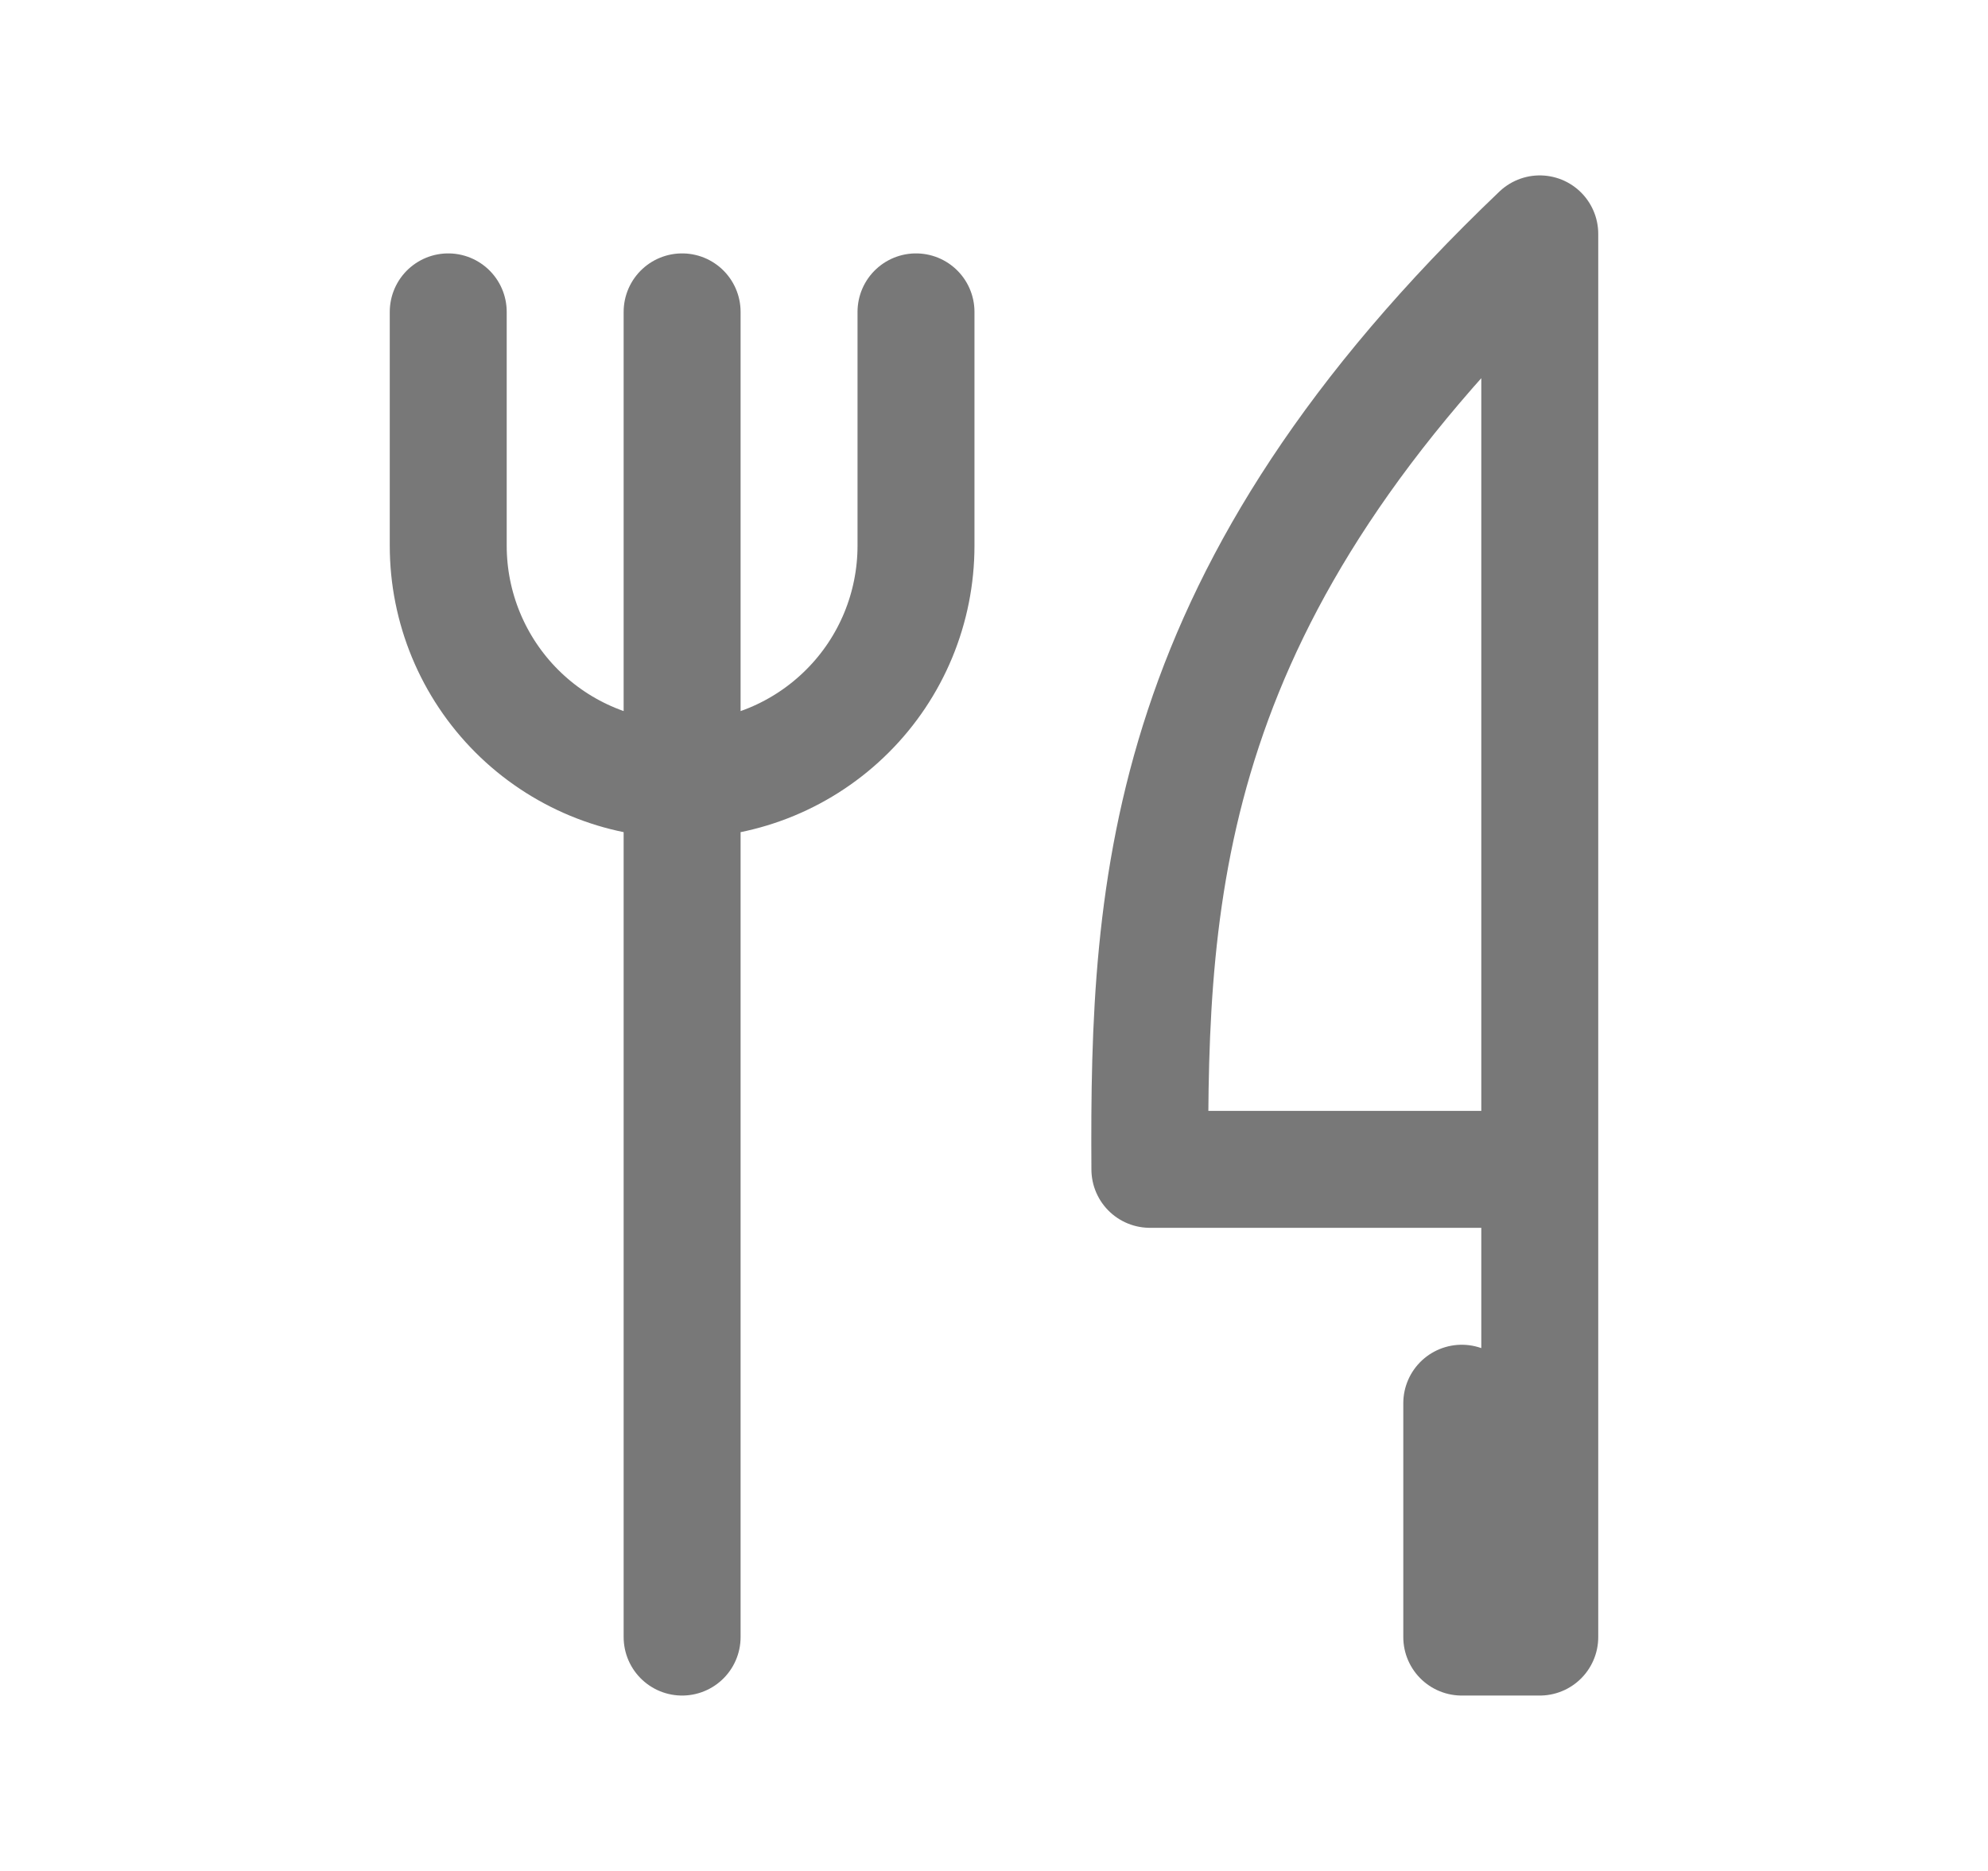 <svg width="17" height="16" viewBox="0 0 17 16" fill="none" xmlns="http://www.w3.org/2000/svg">
<g clip-path="url(#clip0_114_4271)">
<path d="M13.167 10V2C9.956 5.063 9.818 7.546 9.833 10H13.167ZM13.167 10V14H12.5V12M5.833 2.667V14M3.833 2.667V4.667C3.833 5.197 4.044 5.706 4.419 6.081C4.794 6.456 5.303 6.667 5.833 6.667C6.364 6.667 6.872 6.456 7.247 6.081C7.623 5.706 7.833 5.197 7.833 4.667V2.667" stroke="#787878" stroke-linecap="round" stroke-linejoin="round"/>
</g>
<defs>
<clipPath id="clip0_114_4271">
<rect width="16" height="16" fill="white" transform="translate(0.5)"/>
</clipPath>
</defs>
</svg>
